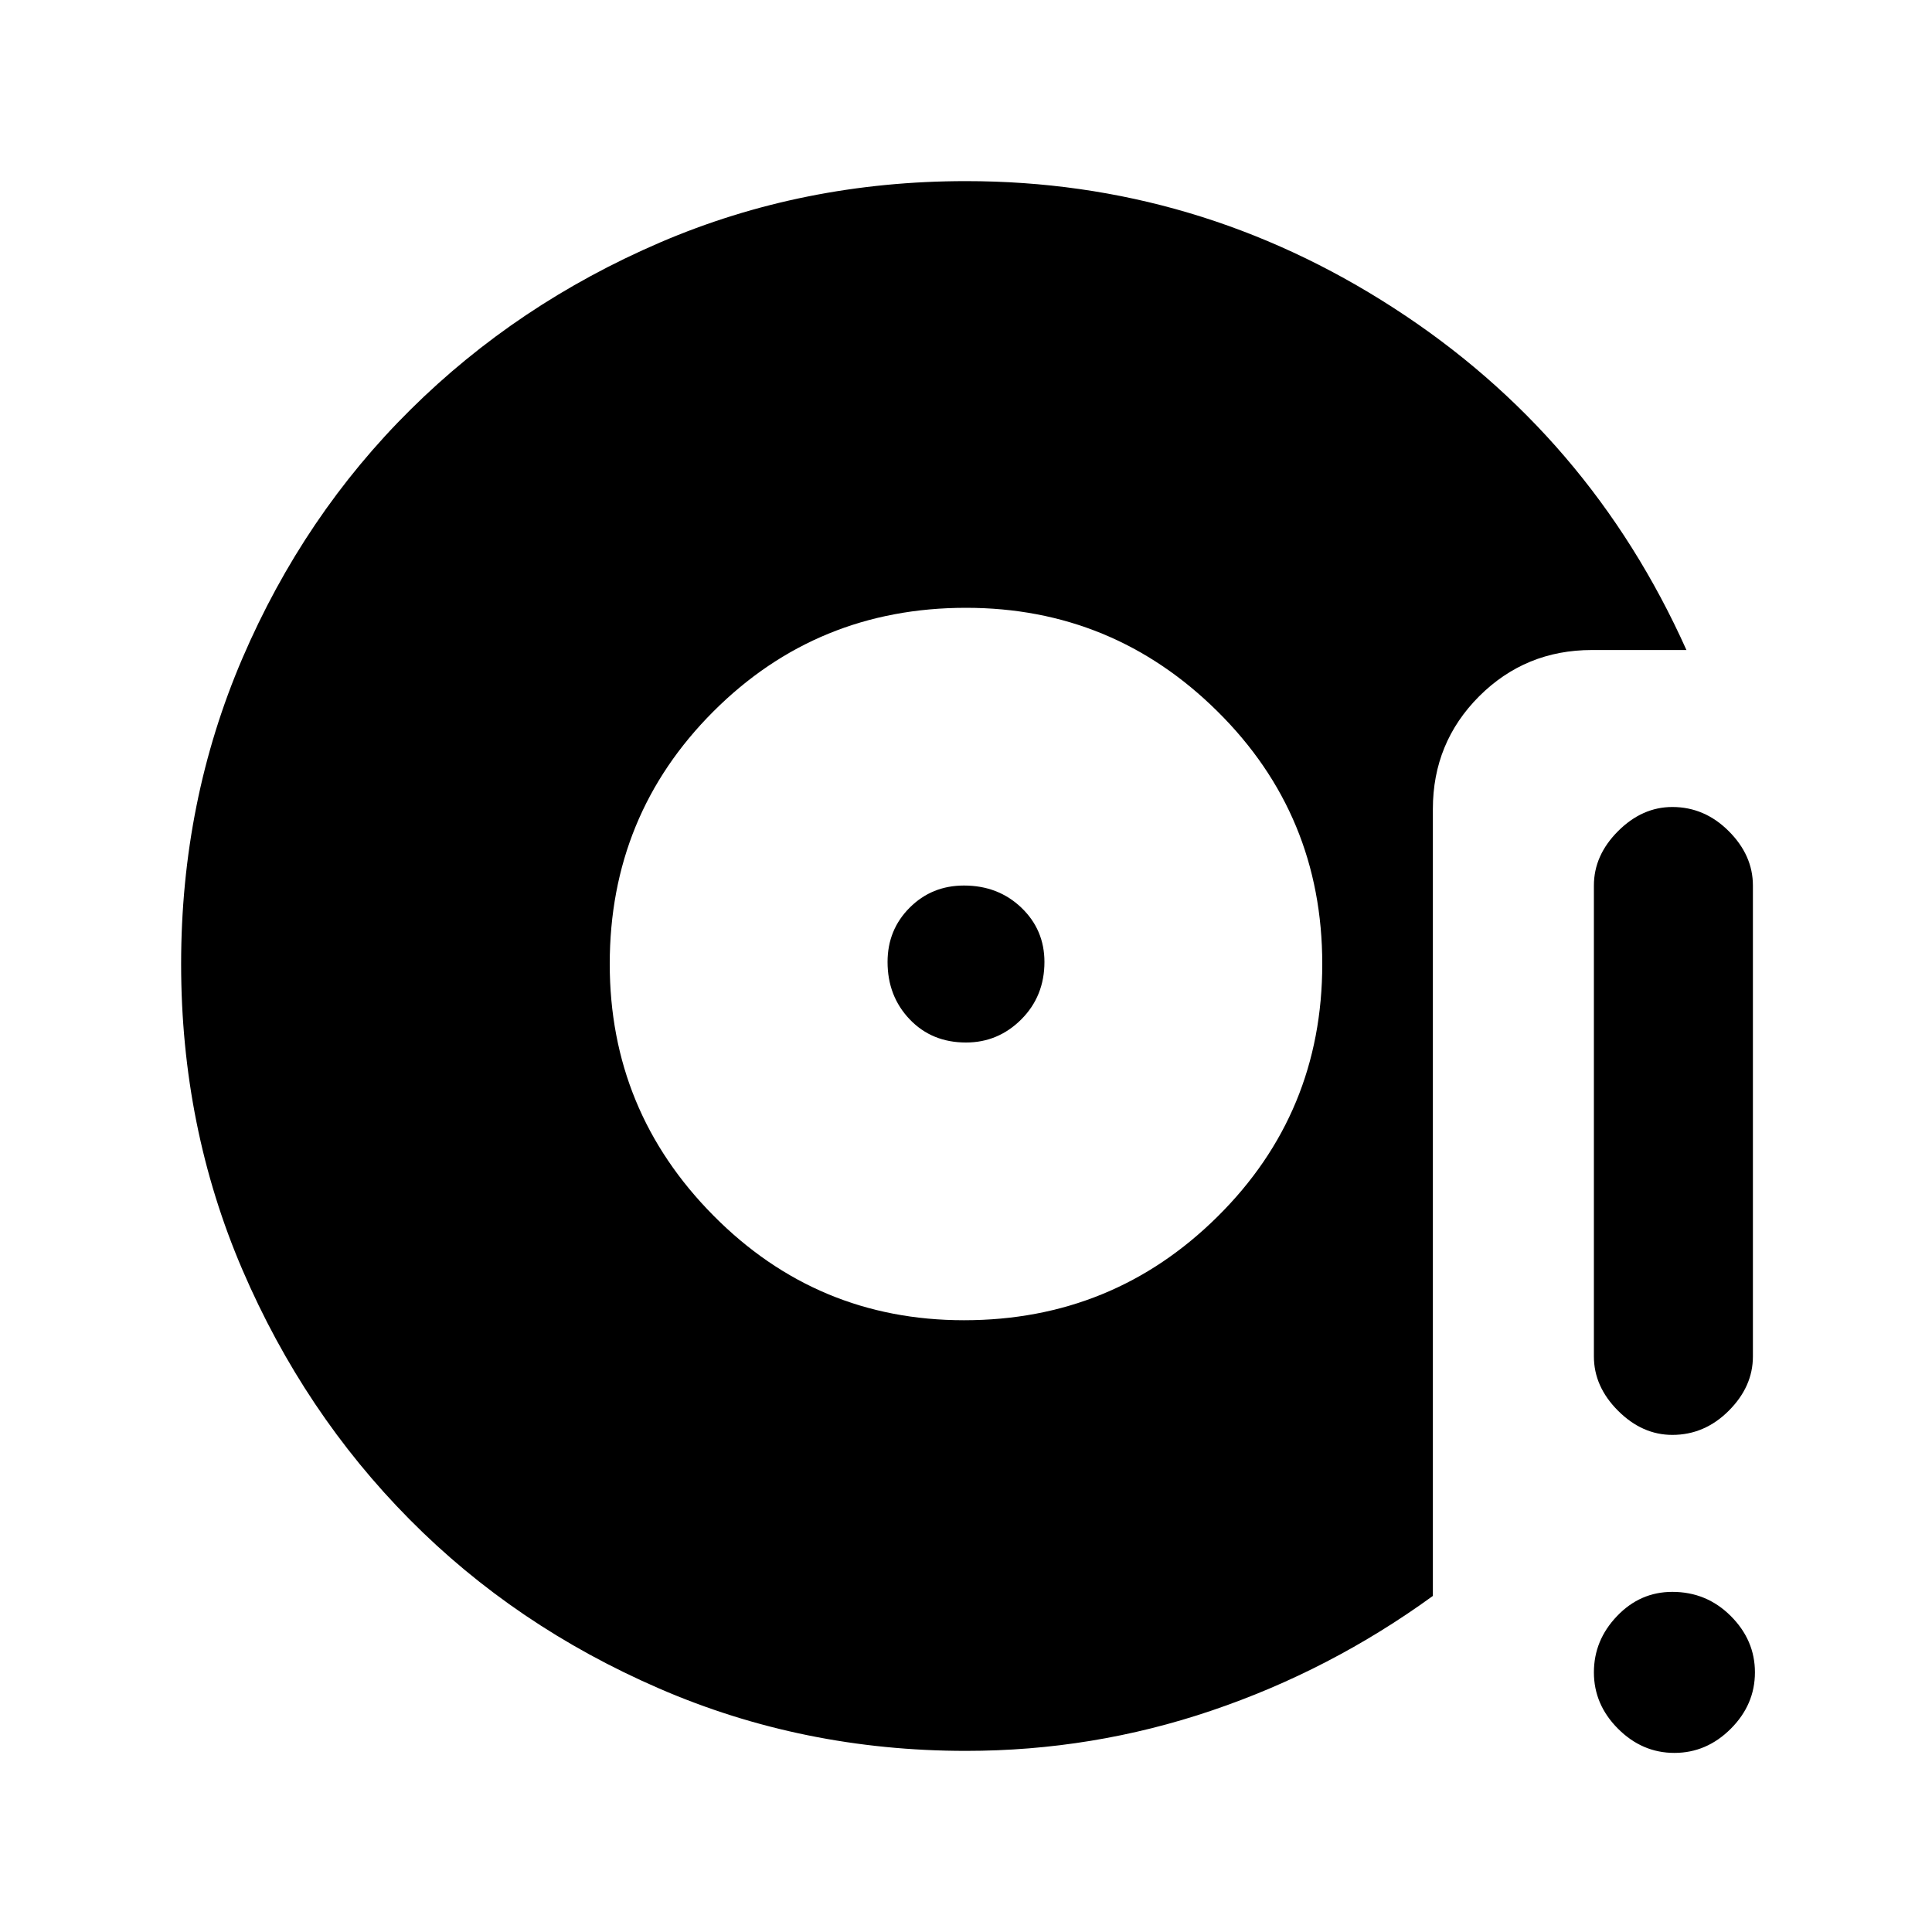 <svg xmlns="http://www.w3.org/2000/svg" height="20" width="20"><path d="M9.979 13.667q1.542 0 2.625-1.073 1.084-1.073 1.084-2.615 0-1.541-1.084-2.614Q11.521 6.292 10 6.292q-1.542 0-2.615 1.073-1.073 1.073-1.073 2.614 0 1.521 1.073 2.604 1.073 1.084 2.594 1.084ZM10 10.792q-.354 0-.583-.24-.229-.24-.229-.594 0-.333.229-.562.229-.229.562-.229.354 0 .594.229.239.229.239.562 0 .354-.239.594-.24.24-.573.24Zm0 7.333q-1.688 0-3.177-.646-1.49-.646-2.583-1.75-1.094-1.104-1.73-2.583-.635-1.479-.635-3.167 0-1.687.635-3.166.636-1.48 1.74-2.573 1.104-1.094 2.583-1.73Q8.312 1.875 10 1.875q2.396 0 4.427 1.313 2.031 1.312 3.031 3.541h-.979q-.687 0-1.167.479-.479.48-.479 1.167v8.146q-1.062.771-2.291 1.187-1.23.417-2.542.417Zm7.312-3.271q-.312 0-.562-.25-.25-.25-.25-.562V9.167q0-.313.25-.563.25-.25.562-.25.334 0 .584.25.25.25.25.563v4.875q0 .312-.25.562-.25.25-.584.25Zm.021 3.292q-.333 0-.583-.25-.25-.25-.25-.584 0-.333.24-.583.239-.25.572-.25.355 0 .605.25t.25.583q0 .334-.25.584-.25.25-.584.25Z"/></svg>